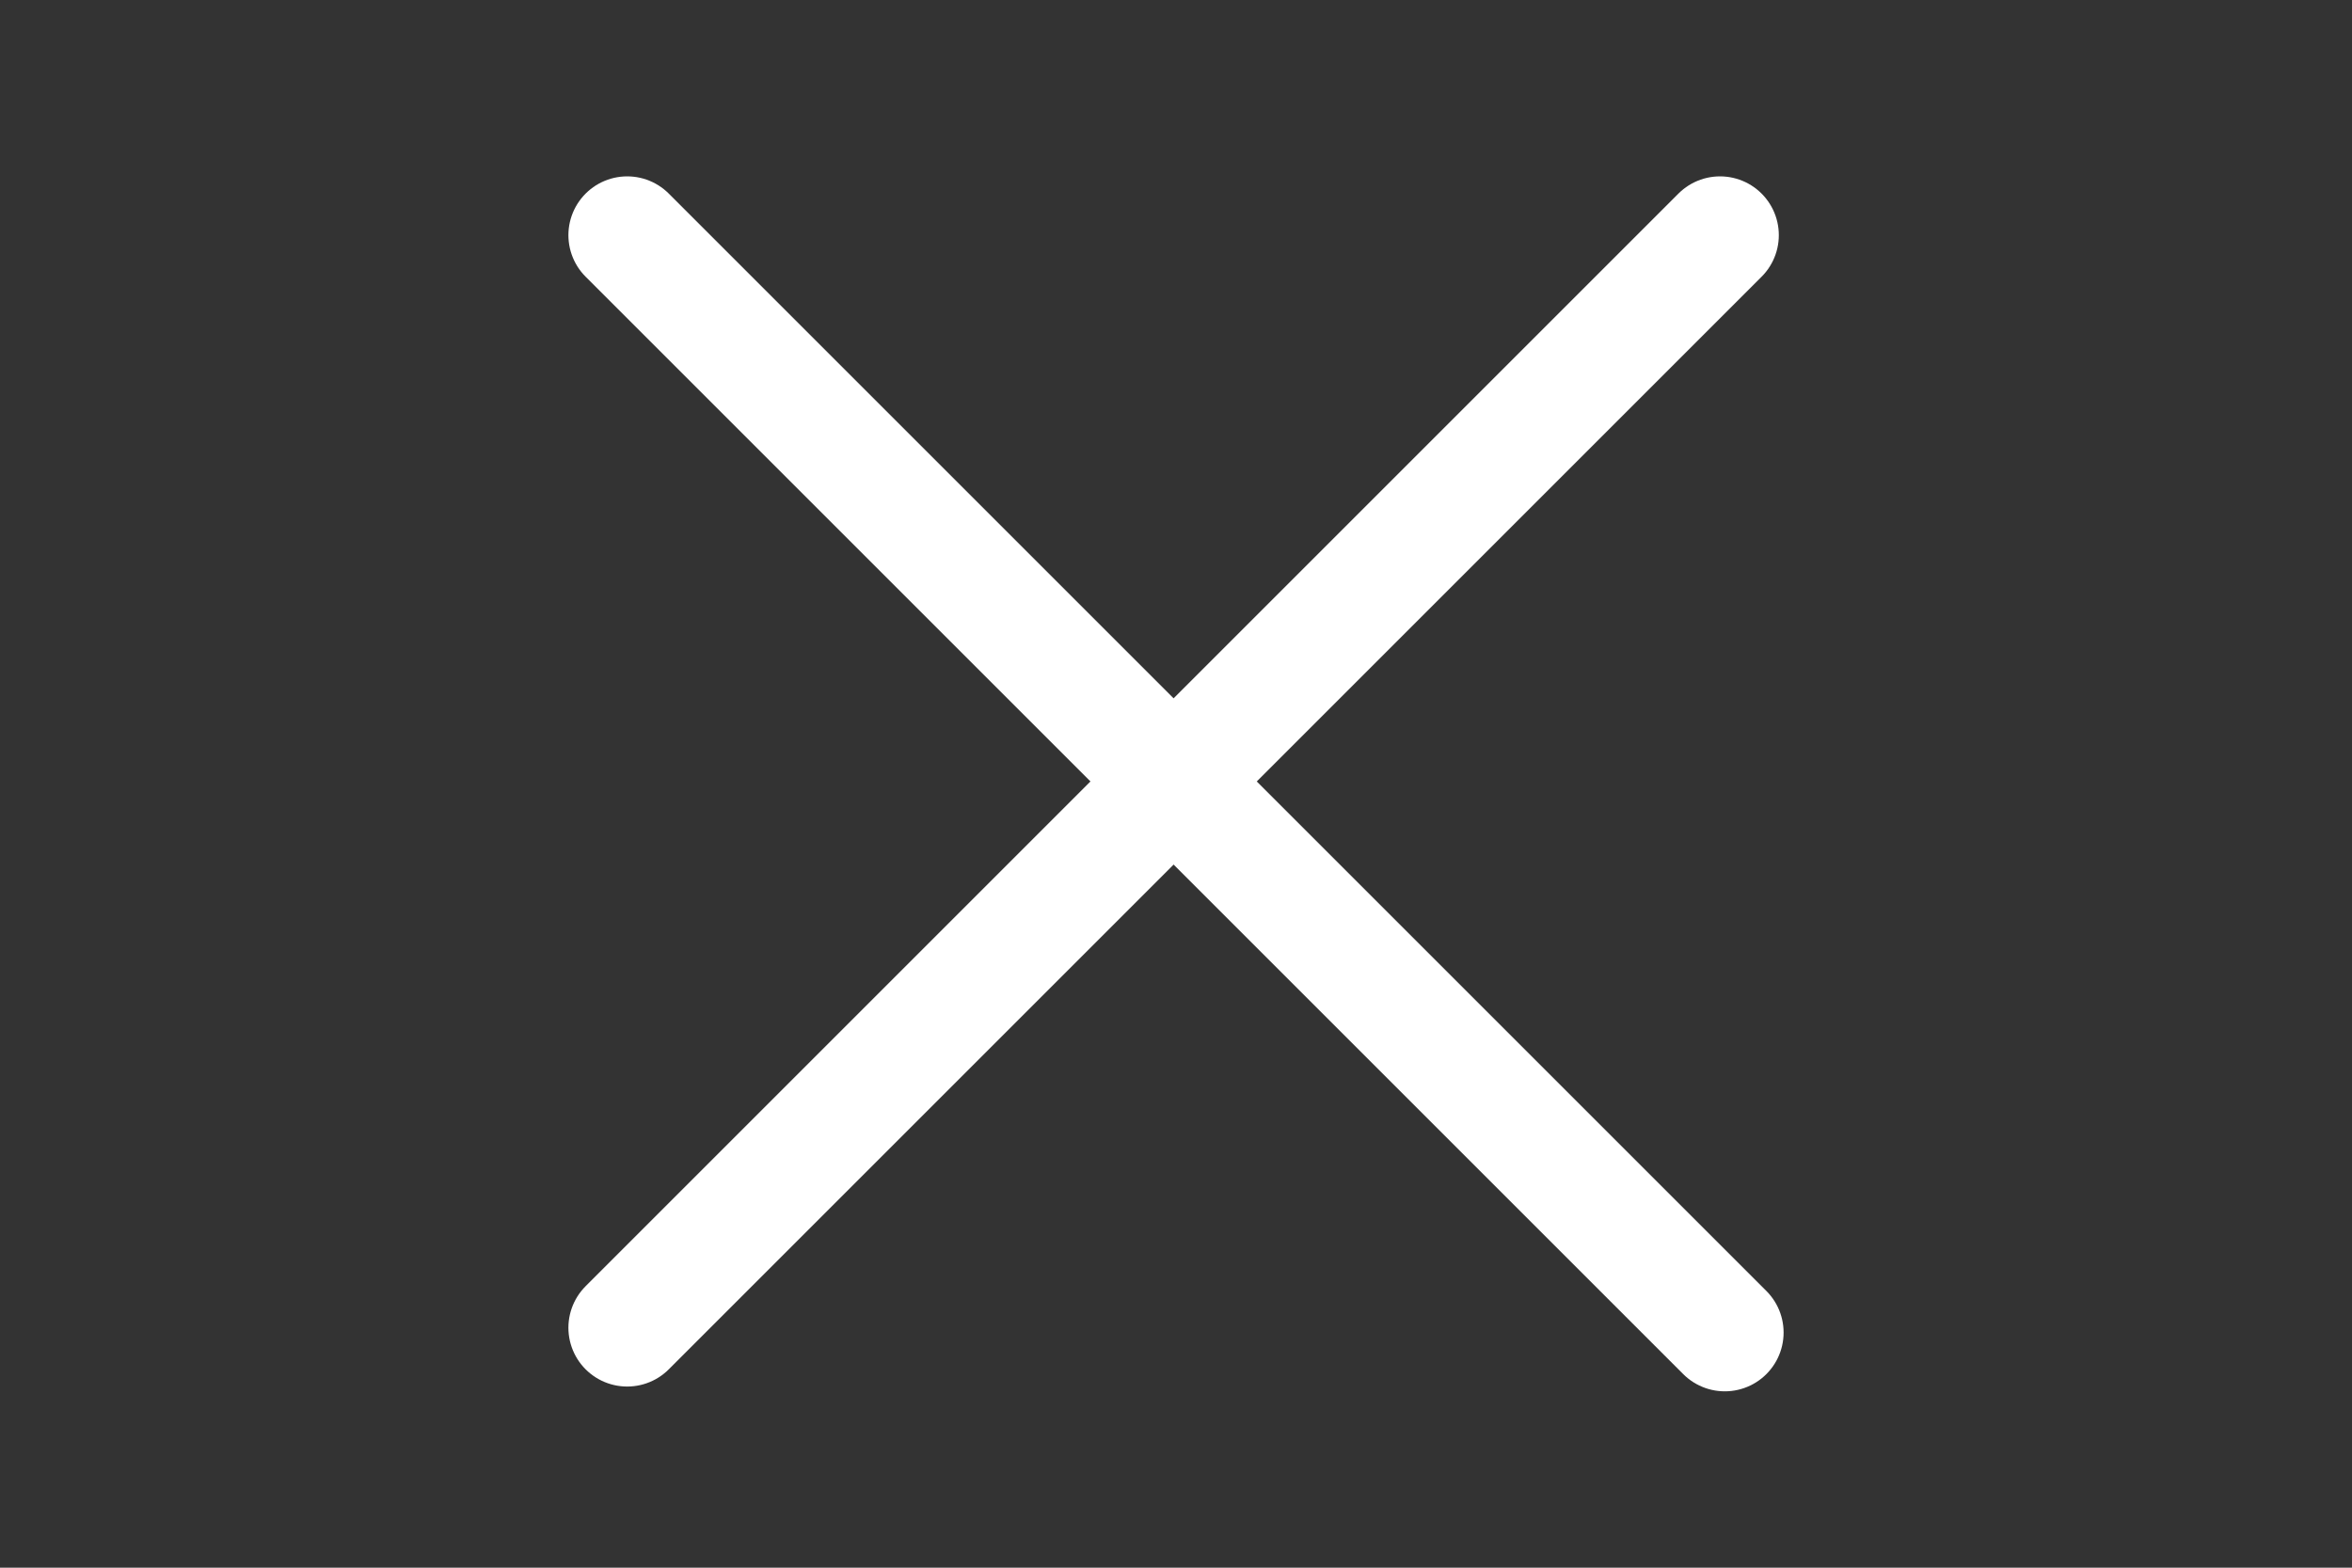 <svg width="30" height="20" viewBox="0 0 30 20" fill="none" xmlns="http://www.w3.org/2000/svg">
<rect x="0" y="0" width="30" height="20" fill="#333333" stroke="none"/>
<path d="M8 3L22 17" stroke="white" stroke-width="1.5" stroke-linecap="round"/>
<line x1="8" y1="16.939" x2="21.939" y2="3" stroke="white" stroke-width="1.5" stroke-linecap="round"/>
</svg>
